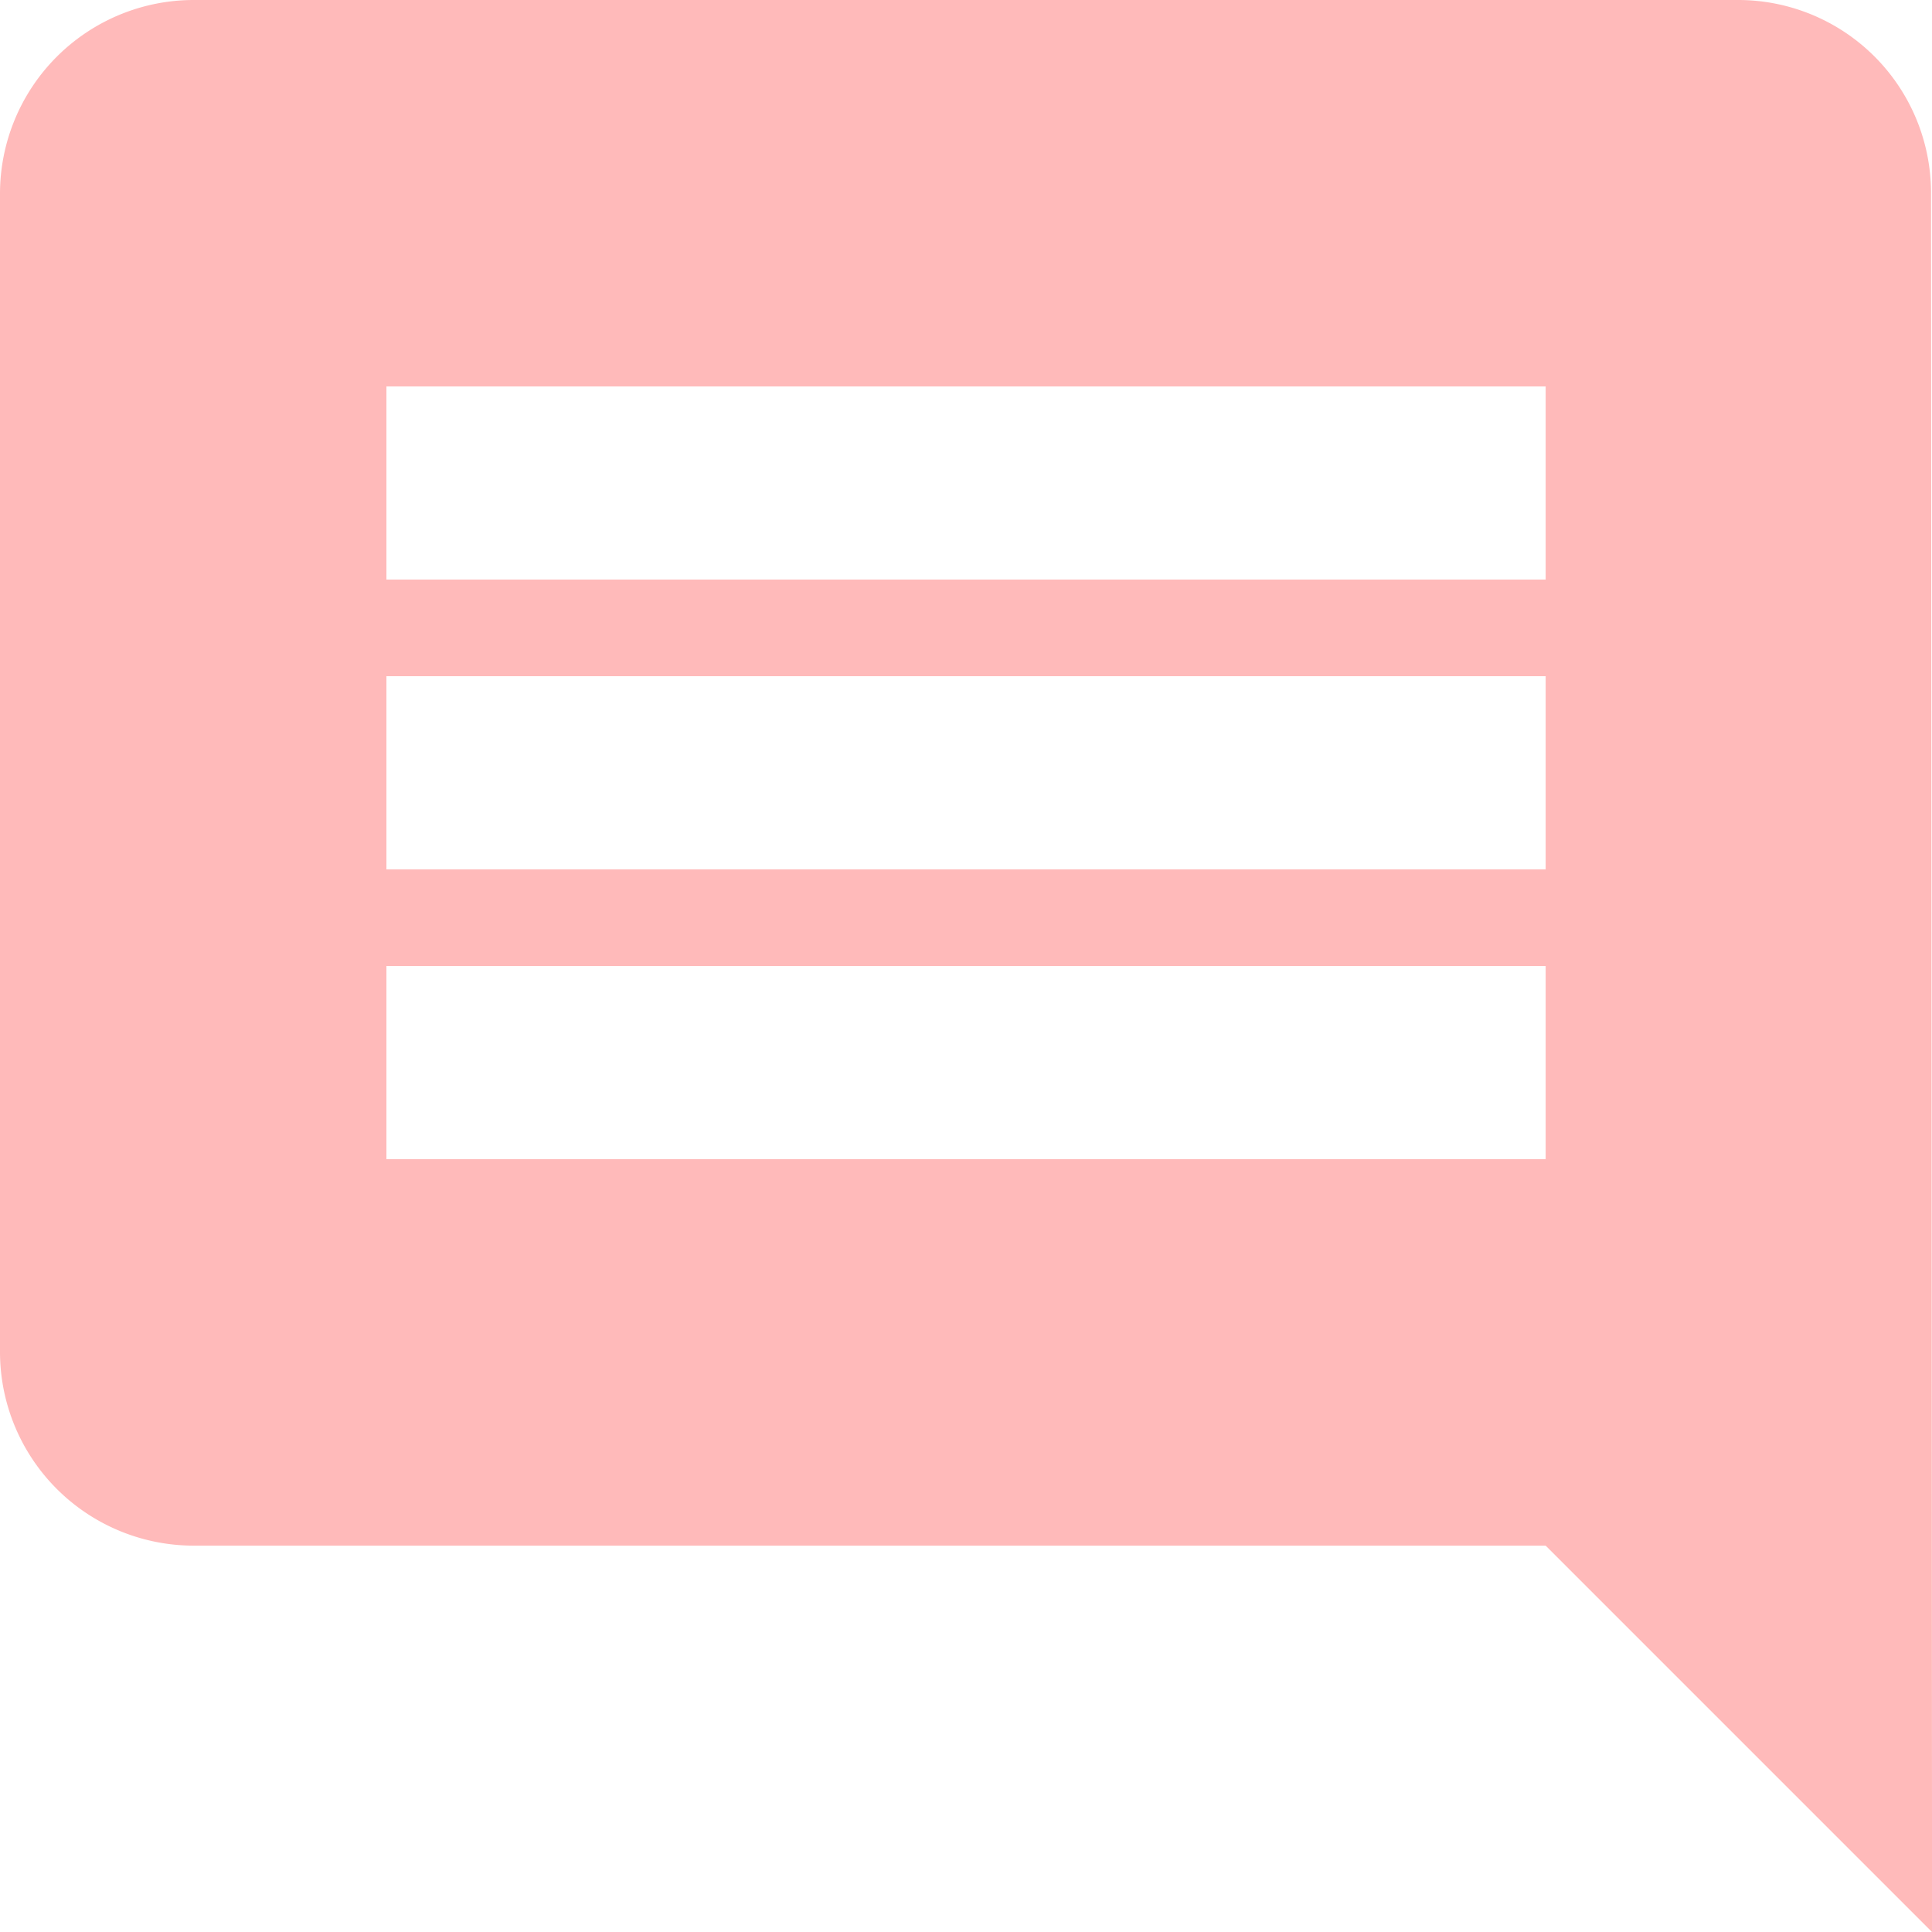 <svg xmlns="http://www.w3.org/2000/svg" width="27.738" height="27.738" viewBox="0 0 27.738 27.738">
  <path id="ic_comment_24px" d="M29.724,4.774A2.77,2.77,0,0,0,26.964,2H4.774A2.782,2.782,0,0,0,2,4.774V21.417a2.782,2.782,0,0,0,2.774,2.774H24.191l5.548,5.548ZM24.191,18.643H7.548V15.869H24.191Zm0-4.161H7.548V11.708H24.191Zm0-4.161H7.548V7.548H24.191Z" transform="translate(-2 -2)" fill="#ffbaba"/>
</svg>
